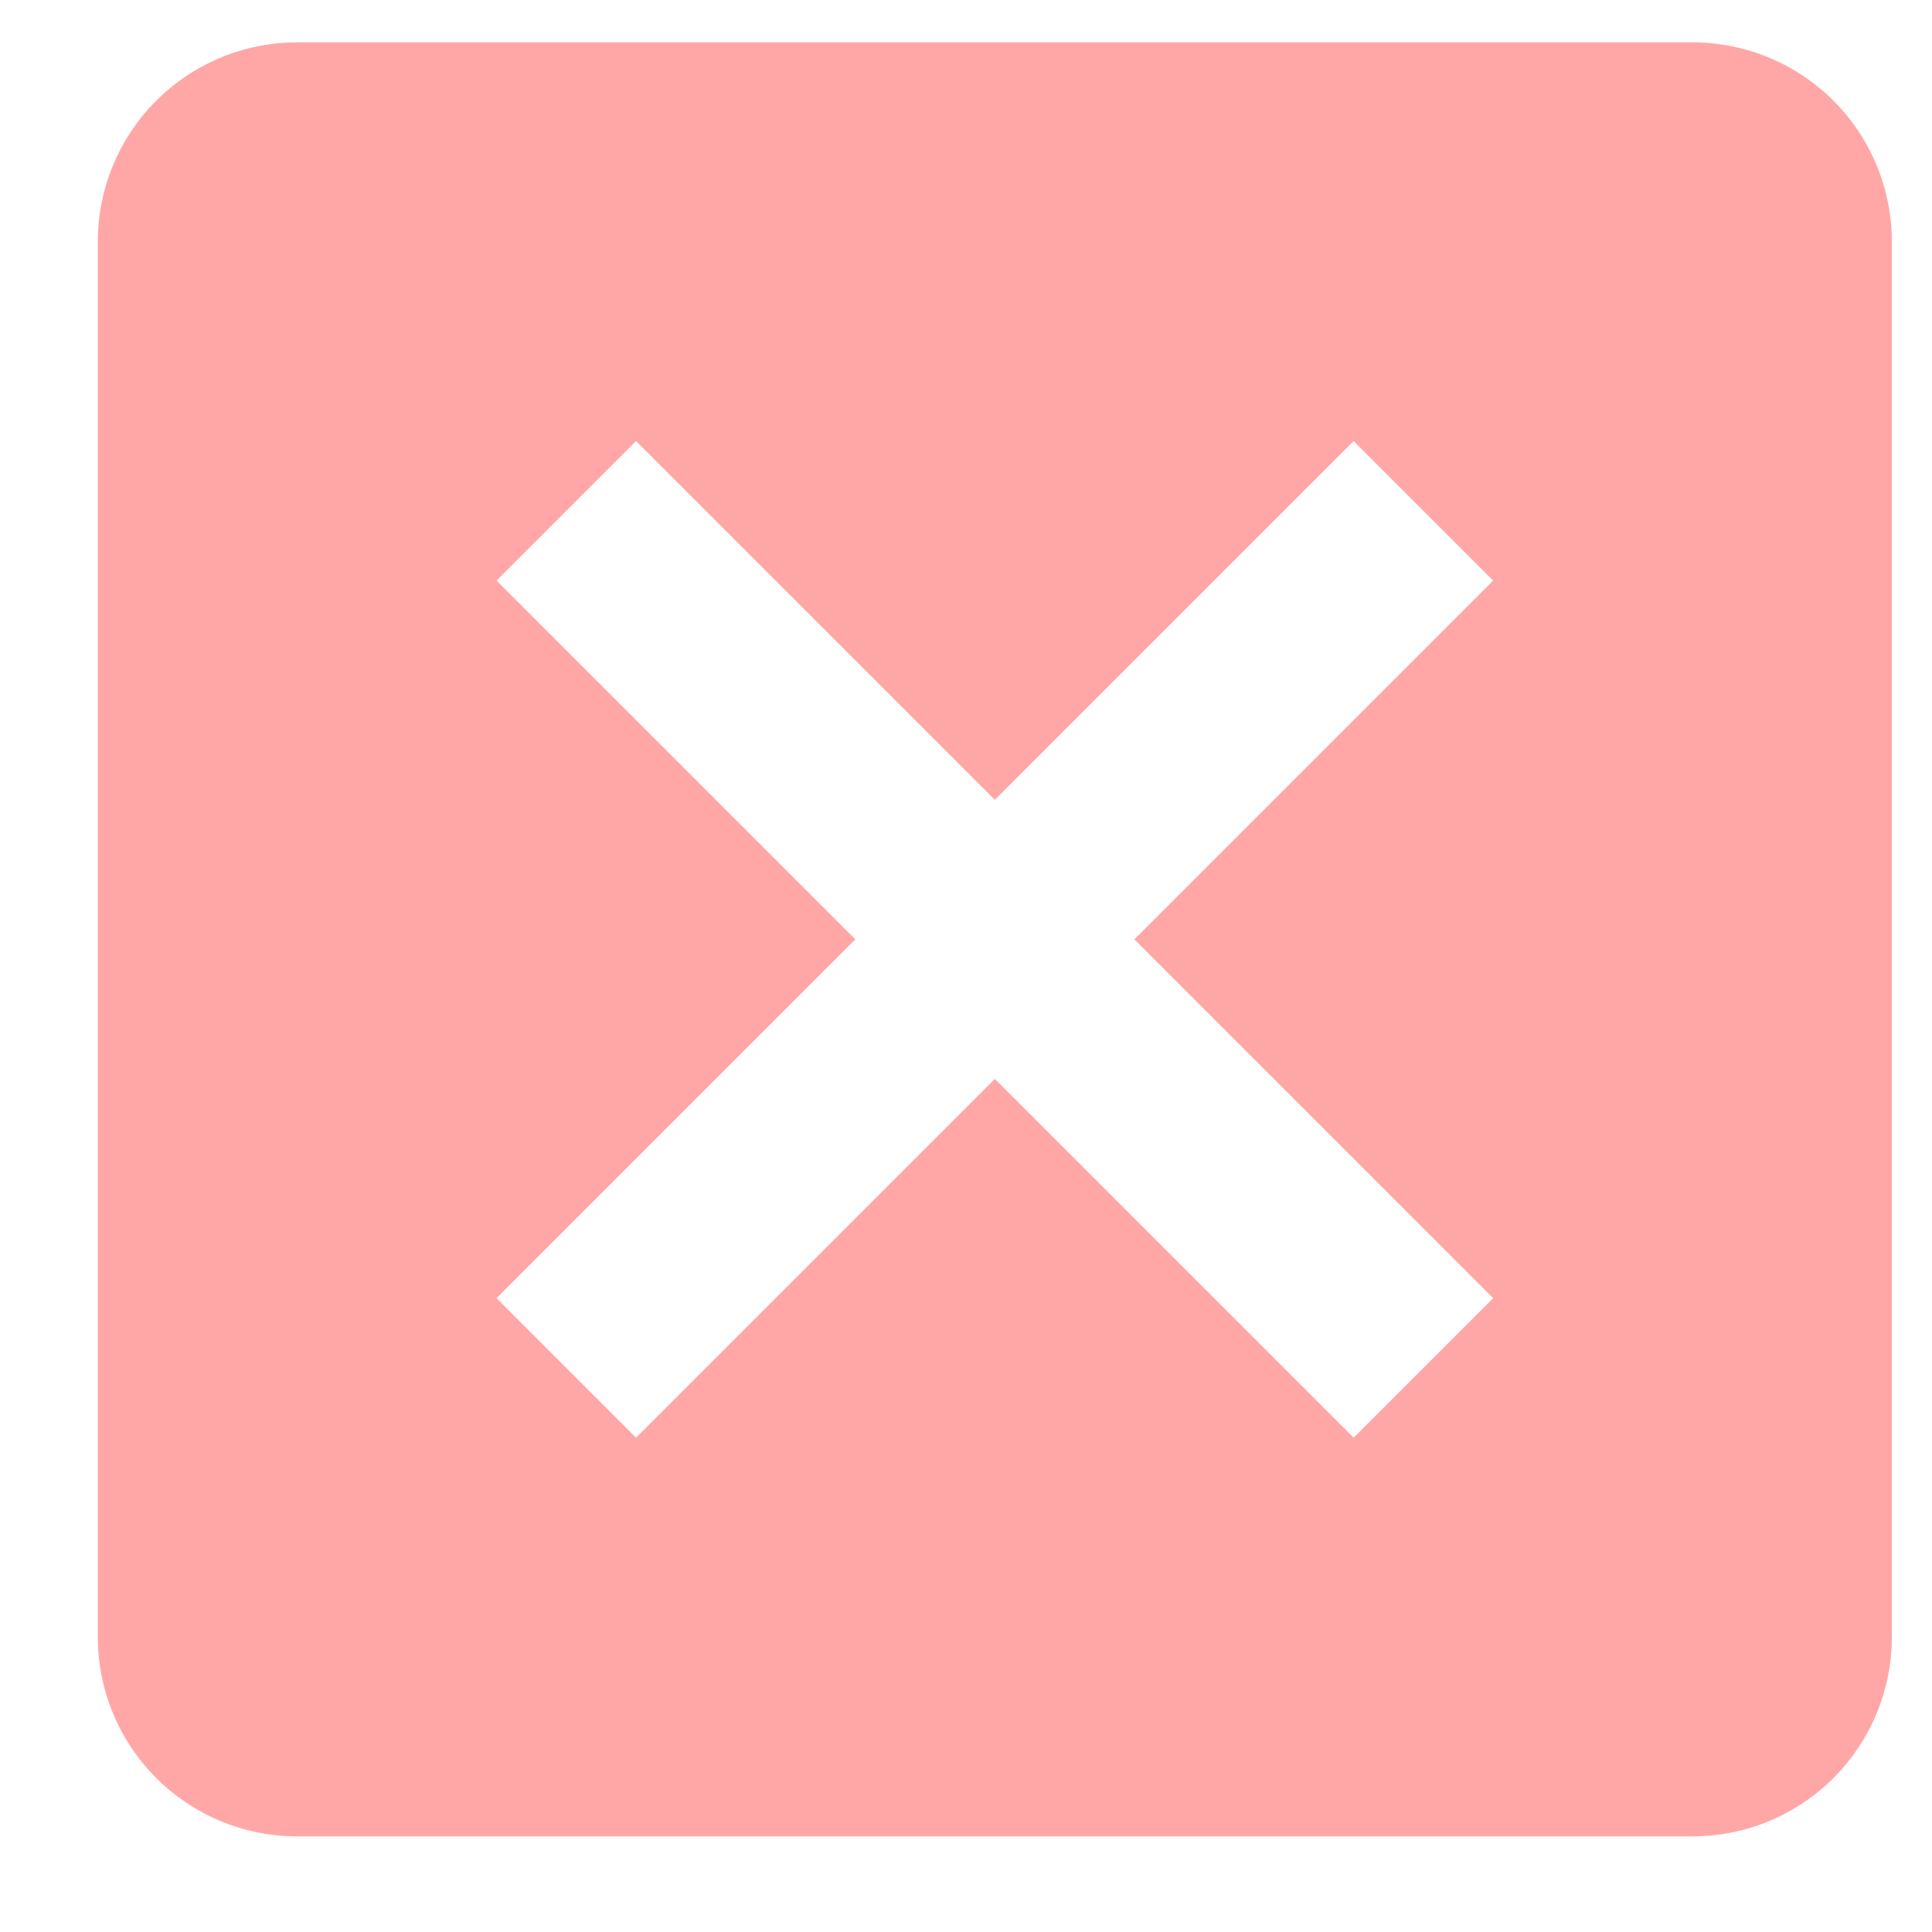 <svg width="14" height="14" viewBox="0 0 14 14" fill="none" xmlns="http://www.w3.org/2000/svg">
<path opacity="0.5" d="M12.264 0.307H2.153C1.77 0.307 1.403 0.459 1.132 0.73C0.861 1.001 0.709 1.368 0.709 1.751V11.863C0.709 12.246 0.861 12.613 1.132 12.884C1.403 13.155 1.77 13.307 2.153 13.307H12.264C12.648 13.307 13.015 13.155 13.286 12.884C13.557 12.613 13.709 12.246 13.709 11.863V1.751C13.709 1.368 13.557 1.001 13.286 0.73C13.015 0.459 12.648 0.307 12.264 0.307ZM9.809 10.418L7.209 7.818L4.609 10.418L3.598 9.407L6.198 6.807L3.598 4.207L4.609 3.196L7.209 5.796L9.809 3.196L10.82 4.207L8.22 6.807L10.82 9.407L9.809 10.418Z" fill="#FF5050"/>
</svg>
